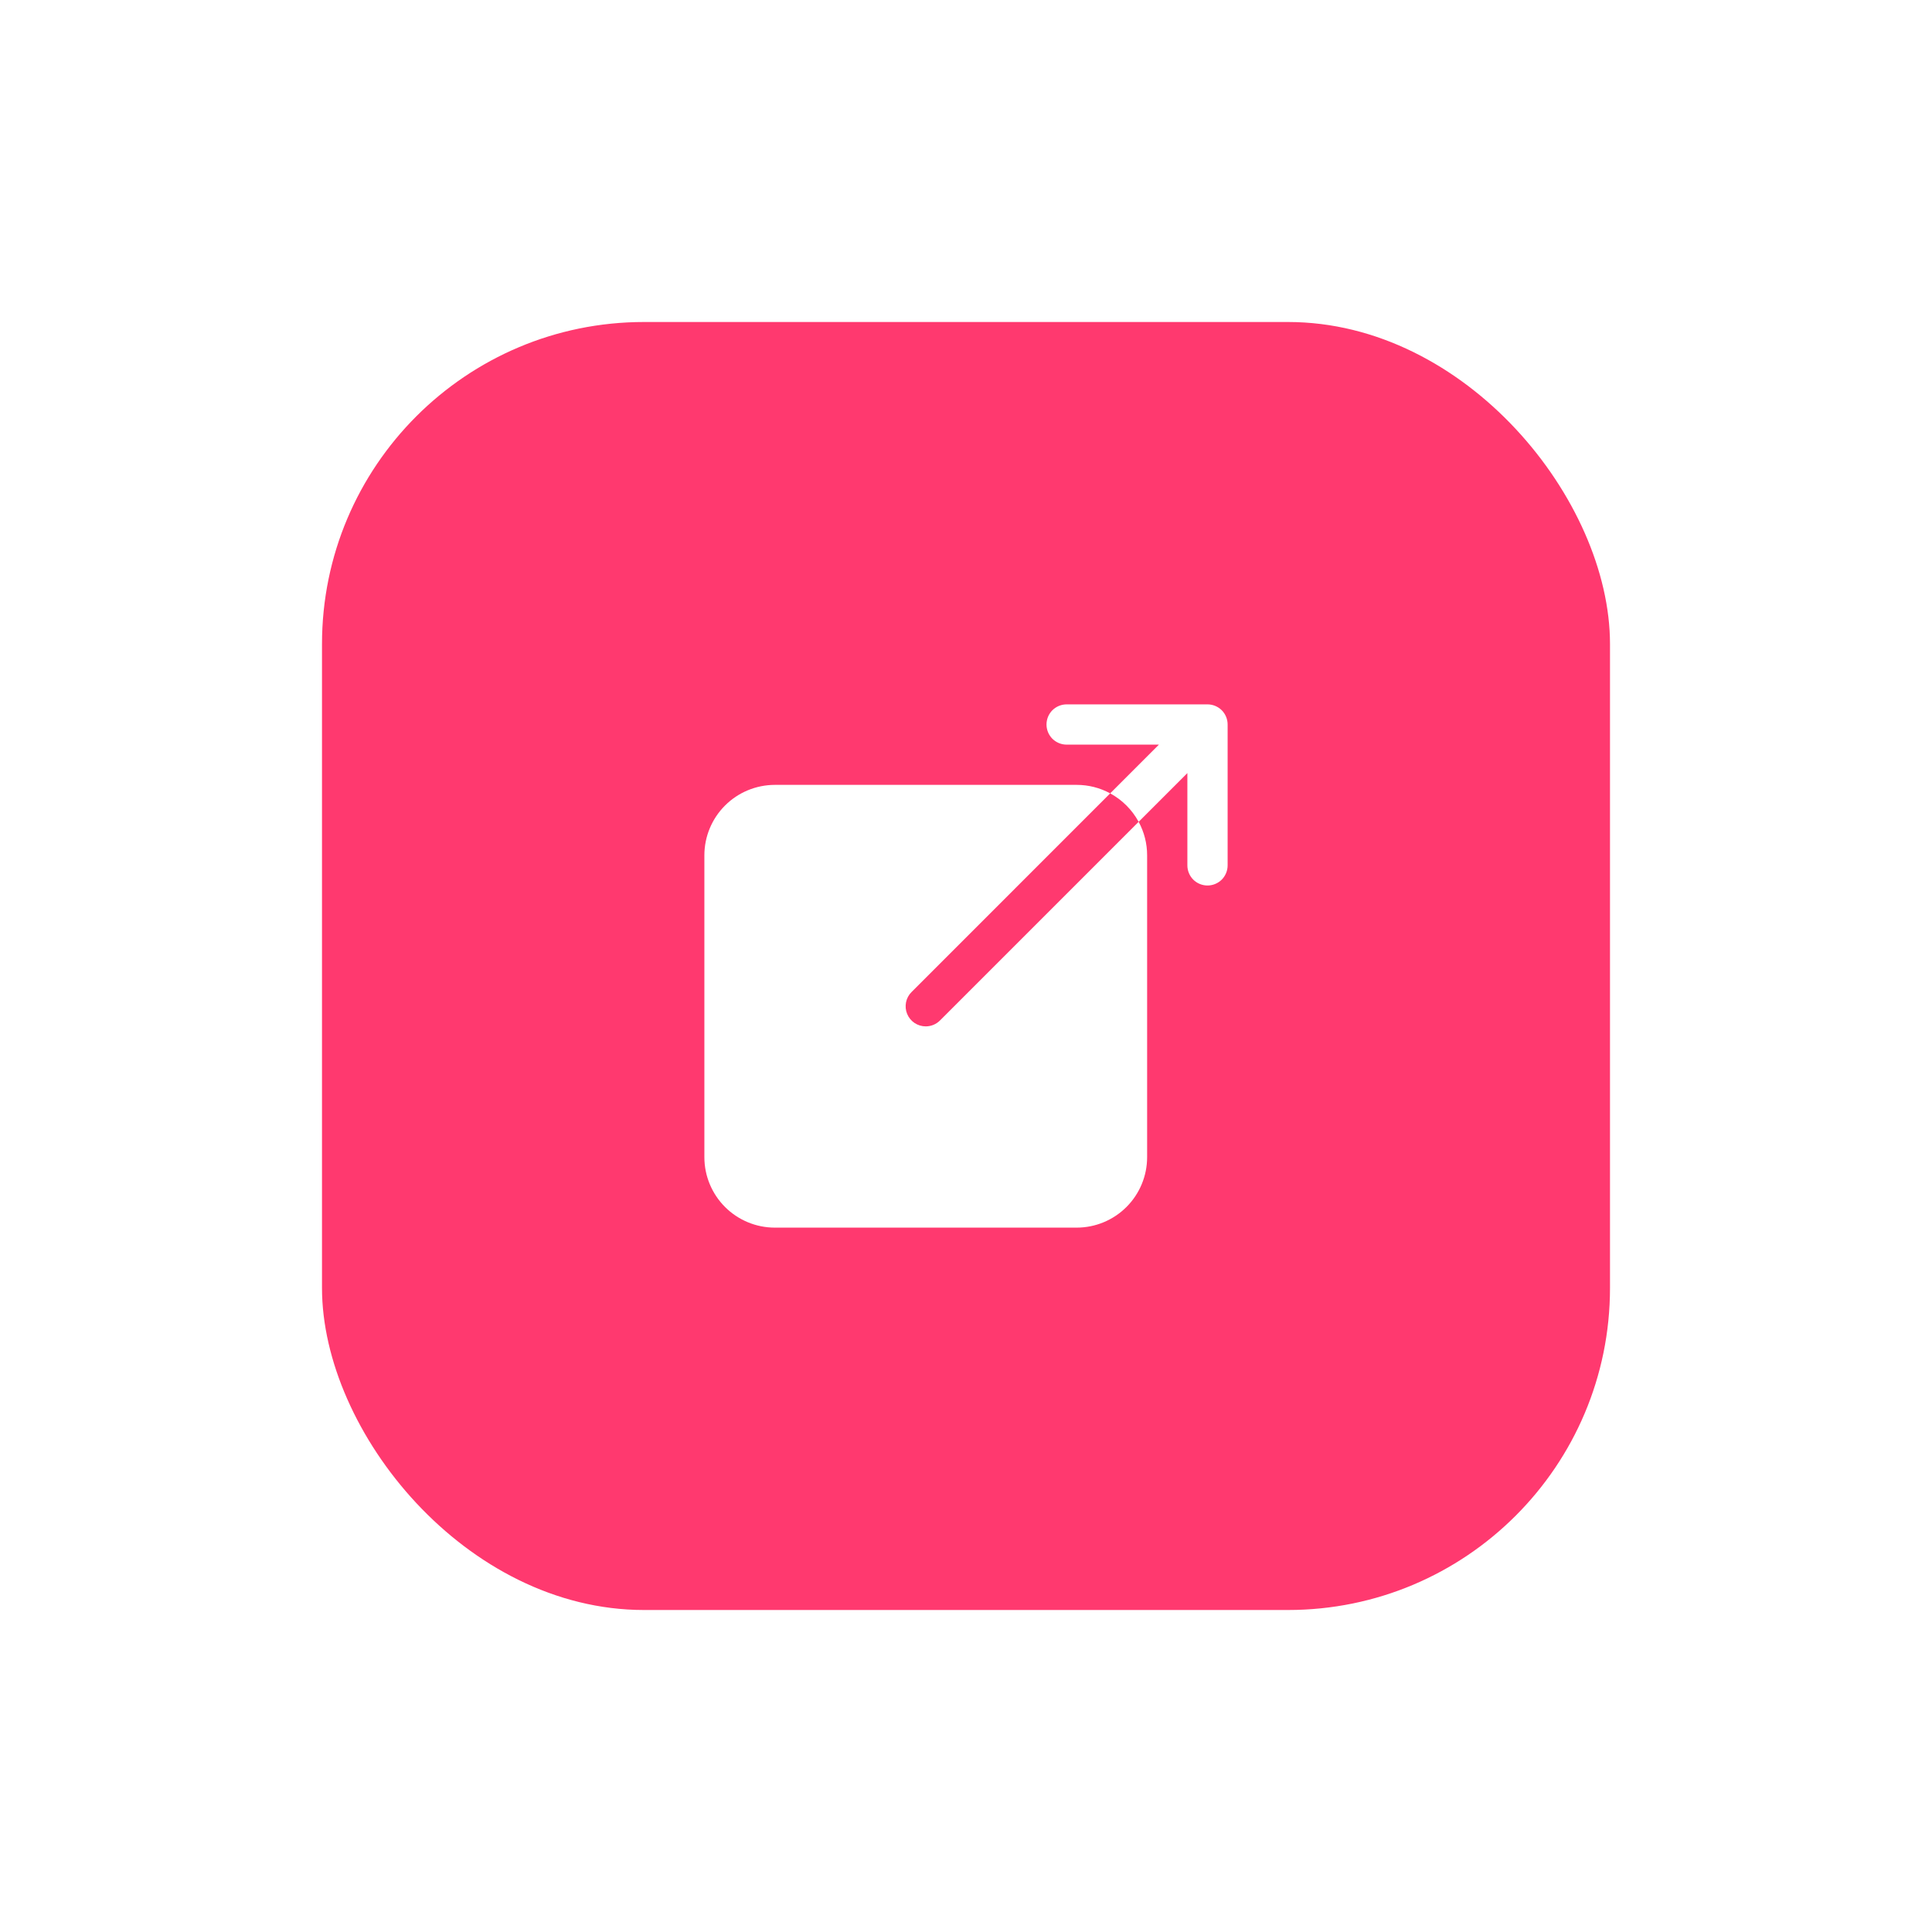 <svg width="48" height="48" viewBox="0 0 48 48" fill="none" xmlns="http://www.w3.org/2000/svg">
<g filter="url(#filter0_d_1_177)">
<rect x="8" y="4" width="32" height="32" rx="8" fill="#FF396F"/>
<path d="M23 21.5C22.901 21.5 22.805 21.471 22.722 21.416C22.64 21.361 22.576 21.283 22.538 21.191C22.5 21.1 22.491 21 22.51 20.902C22.529 20.806 22.577 20.716 22.647 20.647L27.582 15.711C27.327 15.572 27.041 15.5 26.75 15.5H19.25C18.786 15.501 18.341 15.685 18.013 16.013C17.685 16.341 17.5 16.786 17.5 17.25V24.75C17.5 25.214 17.685 25.659 18.013 25.987C18.341 26.315 18.786 26.5 19.25 26.5H26.75C27.214 26.5 27.659 26.315 27.987 25.987C28.315 25.659 28.5 25.214 28.5 24.75V17.25C28.5 16.959 28.428 16.673 28.289 16.418L23.354 21.353C23.307 21.4 23.252 21.437 23.191 21.462C23.131 21.487 23.066 21.5 23 21.5Z" fill="white"/>
<path d="M30 13.5H26.5C26.367 13.5 26.24 13.553 26.146 13.646C26.053 13.74 26 13.867 26 14C26 14.133 26.053 14.26 26.146 14.354C26.24 14.447 26.367 14.5 26.5 14.5H28.793L27.582 15.711C27.881 15.873 28.127 16.119 28.289 16.418L29.5 15.207V17.5C29.5 17.633 29.553 17.76 29.646 17.854C29.74 17.947 29.867 18 30 18C30.133 18 30.26 17.947 30.354 17.854C30.447 17.76 30.5 17.633 30.5 17.5V14C30.5 13.867 30.447 13.74 30.354 13.646C30.26 13.553 30.133 13.5 30 13.5Z" fill="white"/>
</g>
<defs>
<filter id="filter0_d_1_177" x="1.52588e-05" y="0" width="48" height="48" filterUnits="userSpaceOnUse" color-interpolation-filters="sRGB">
<feFlood flood-opacity="0" result="BackgroundImageFix"/>
<feColorMatrix in="SourceAlpha" type="matrix" values="0 0 0 0 0 0 0 0 0 0 0 0 0 0 0 0 0 0 127 0" result="hardAlpha"/>
<feOffset dy="4"/>
<feGaussianBlur stdDeviation="4"/>
<feComposite in2="hardAlpha" operator="out"/>
<feColorMatrix type="matrix" values="0 0 0 0 1 0 0 0 0 0.224 0 0 0 0 0.435 0 0 0 0.32 0"/>
<feBlend mode="normal" in2="BackgroundImageFix" result="effect1_dropShadow_1_177"/>
<feBlend mode="normal" in="SourceGraphic" in2="effect1_dropShadow_1_177" result="shape"/>
</filter>
</defs>
</svg>
